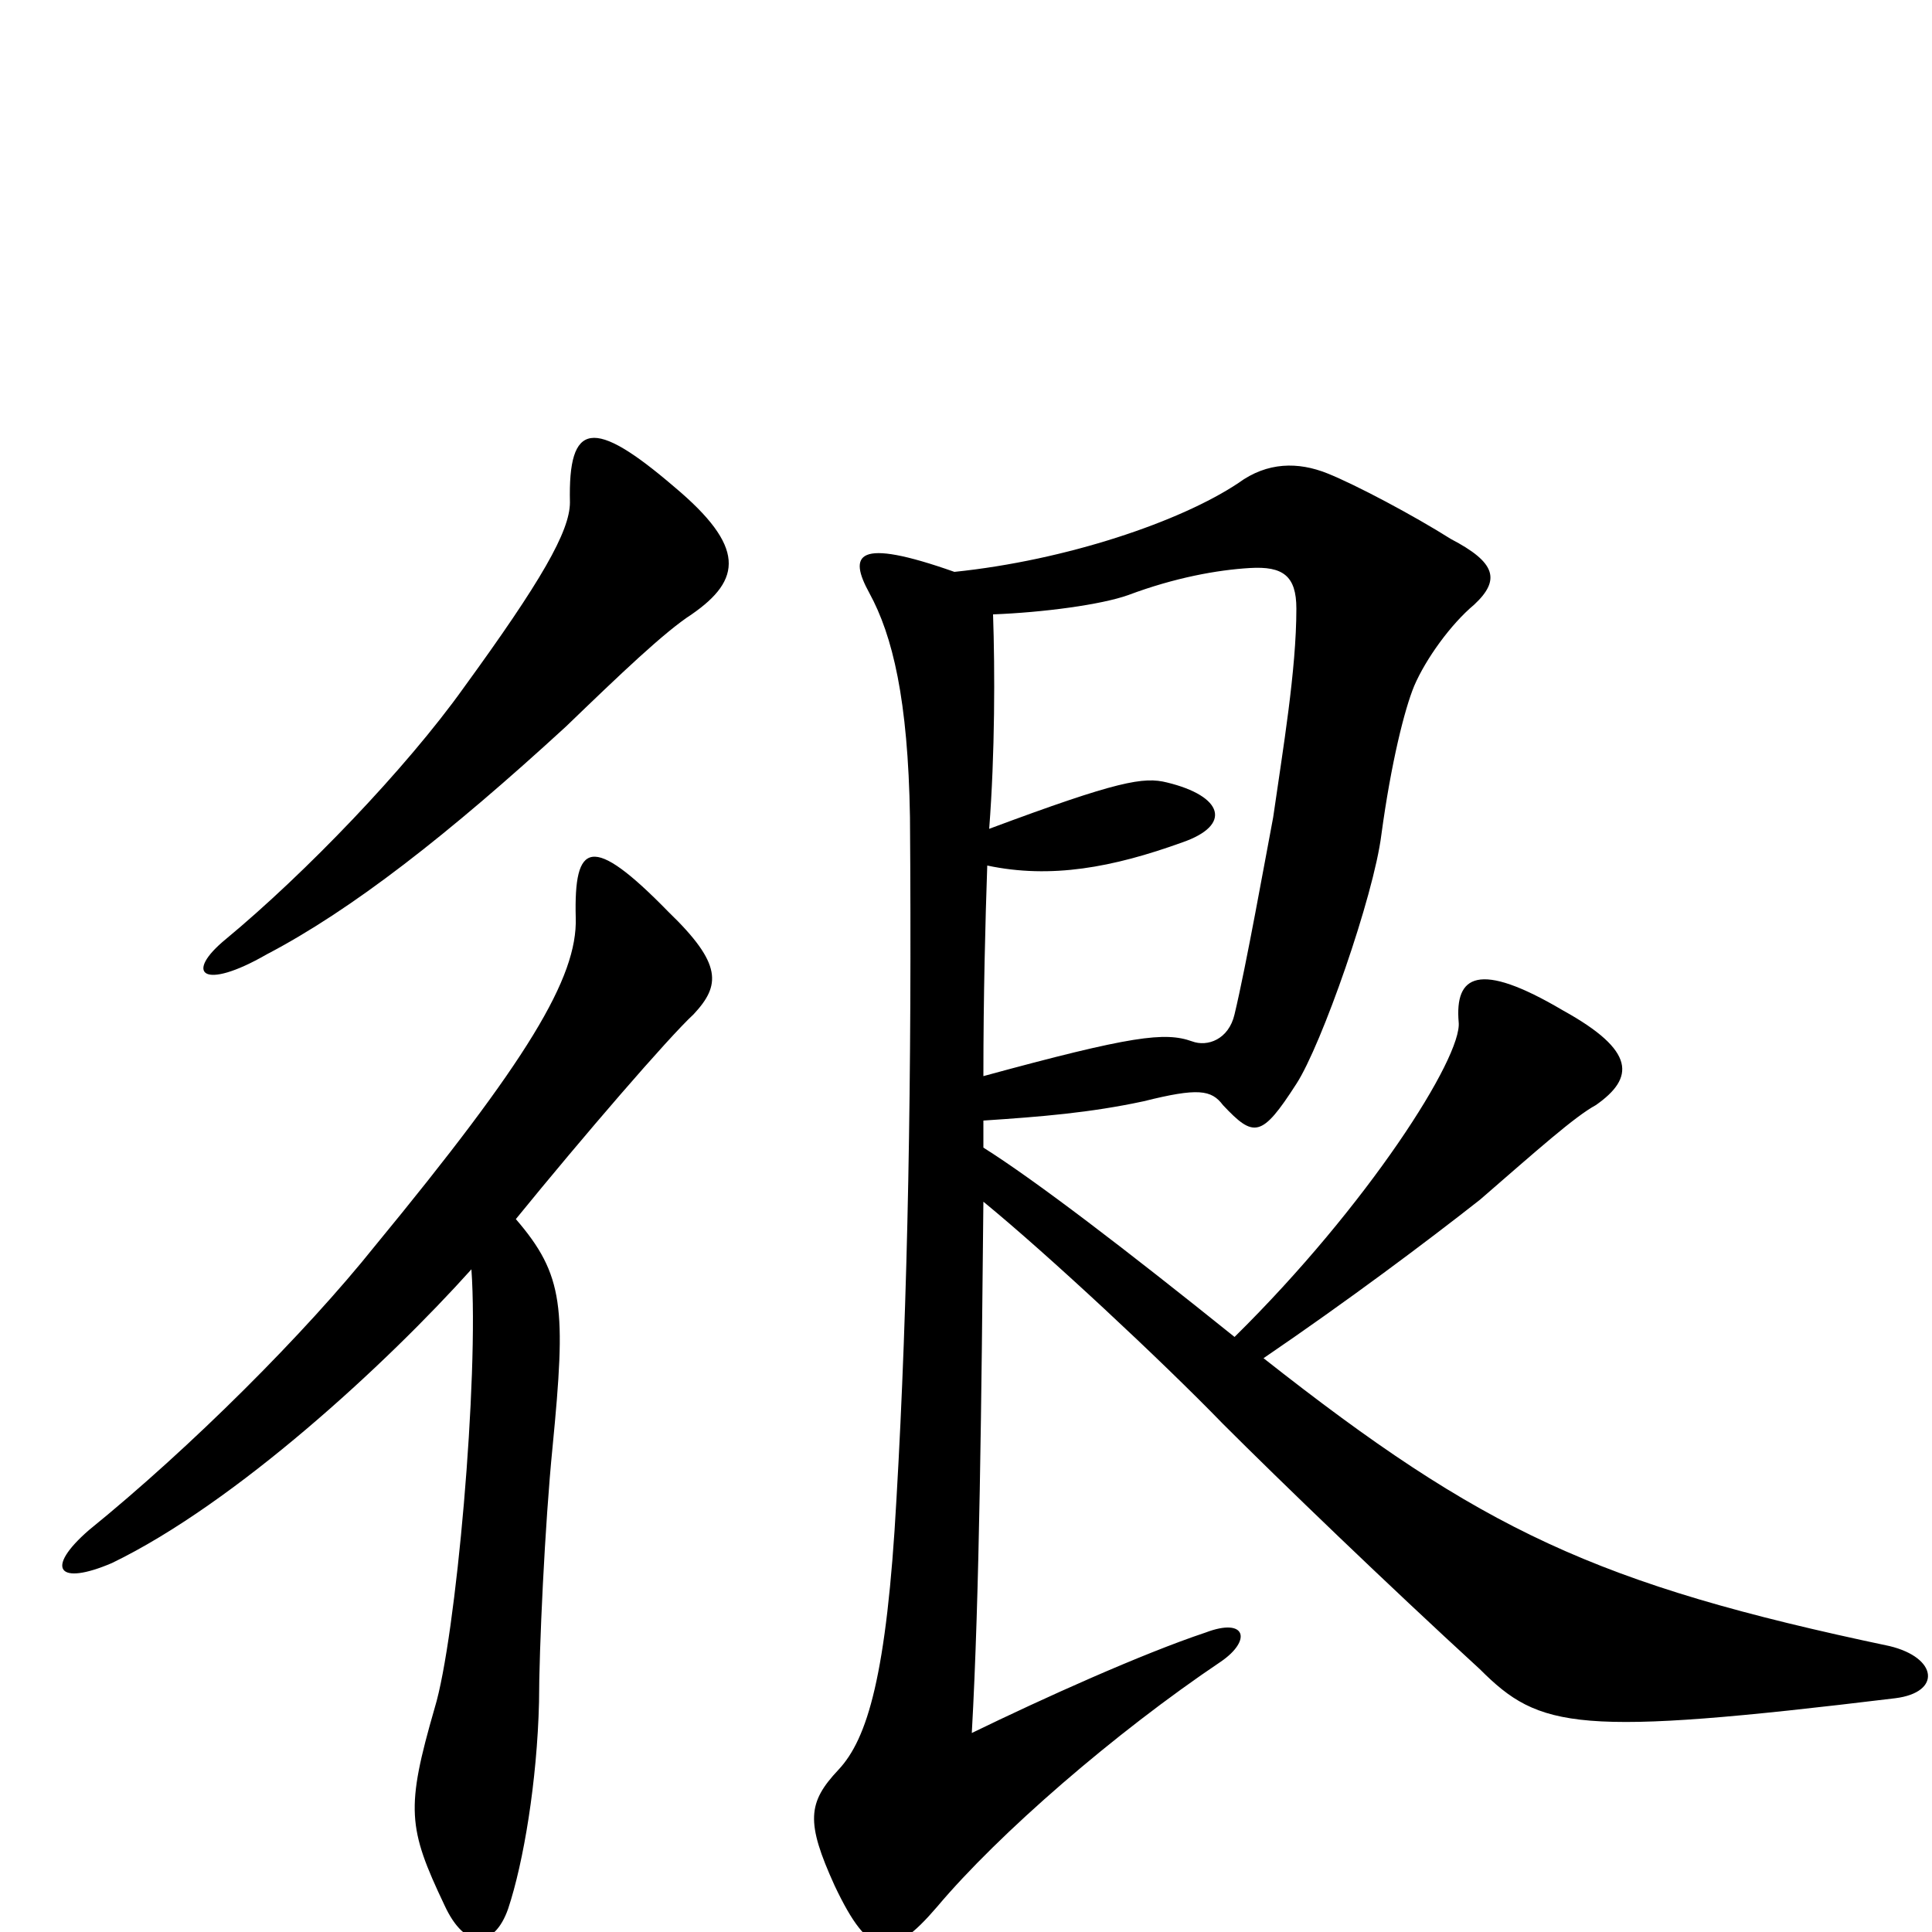 <svg xmlns="http://www.w3.org/2000/svg" viewBox="0 -1000 1000 1000">
	<path fill="#000000" d="M358 -682C384 -700 386 -717 349 -748C307 -784 294 -782 295 -740C295 -725 280 -699 240 -644C210 -602 158 -548 117 -514C95 -496 105 -487 138 -506C182 -529 232 -568 293 -624C321 -651 344 -673 358 -682ZM981 -121C1005 -124 1003 -142 978 -148C826 -180 767 -208 654 -297C698 -327 738 -357 766 -379C796 -405 815 -422 826 -428C846 -442 847 -456 809 -477C765 -503 753 -495 755 -471C757 -453 708 -376 639 -308C583 -353 536 -389 509 -406C509 -410 509 -415 509 -420C539 -422 564 -424 592 -430C620 -437 627 -436 633 -428C649 -411 653 -411 671 -439C684 -459 711 -536 715 -568C720 -605 727 -633 732 -645C738 -659 751 -677 763 -687C777 -700 774 -709 751 -721C732 -733 702 -749 687 -755C672 -761 656 -761 641 -750C611 -730 552 -710 494 -704C443 -722 439 -713 450 -693C462 -671 470 -638 471 -577C472 -444 470 -327 464 -224C459 -133 449 -100 434 -84C418 -67 417 -57 432 -24C450 14 461 15 485 -13C517 -51 577 -103 632 -140C648 -151 645 -163 624 -155C591 -144 540 -121 503 -103C507 -174 508 -276 509 -378C542 -351 601 -296 633 -263C663 -233 718 -180 766 -136C797 -105 816 -101 981 -121ZM359 -475C373 -490 374 -501 346 -528C306 -569 297 -564 298 -525C299 -494 273 -451 194 -355C158 -310 99 -251 46 -208C23 -188 30 -179 58 -191C122 -222 200 -294 244 -343C248 -287 236 -152 225 -116C210 -64 211 -54 230 -14C241 10 256 8 263 -12C271 -36 278 -78 279 -119C279 -146 282 -211 286 -251C293 -323 292 -340 267 -369C302 -412 346 -463 359 -475ZM671 -685C671 -653 664 -612 659 -577C655 -556 645 -500 639 -475C636 -462 625 -458 617 -461C603 -466 586 -464 509 -443C509 -485 510 -523 511 -552C544 -545 576 -551 612 -564C638 -573 633 -588 604 -595C592 -598 579 -596 512 -571C515 -610 515 -653 514 -682C540 -683 570 -687 584 -692C608 -701 630 -705 647 -706C664 -707 671 -702 671 -685Z"/>
</svg>